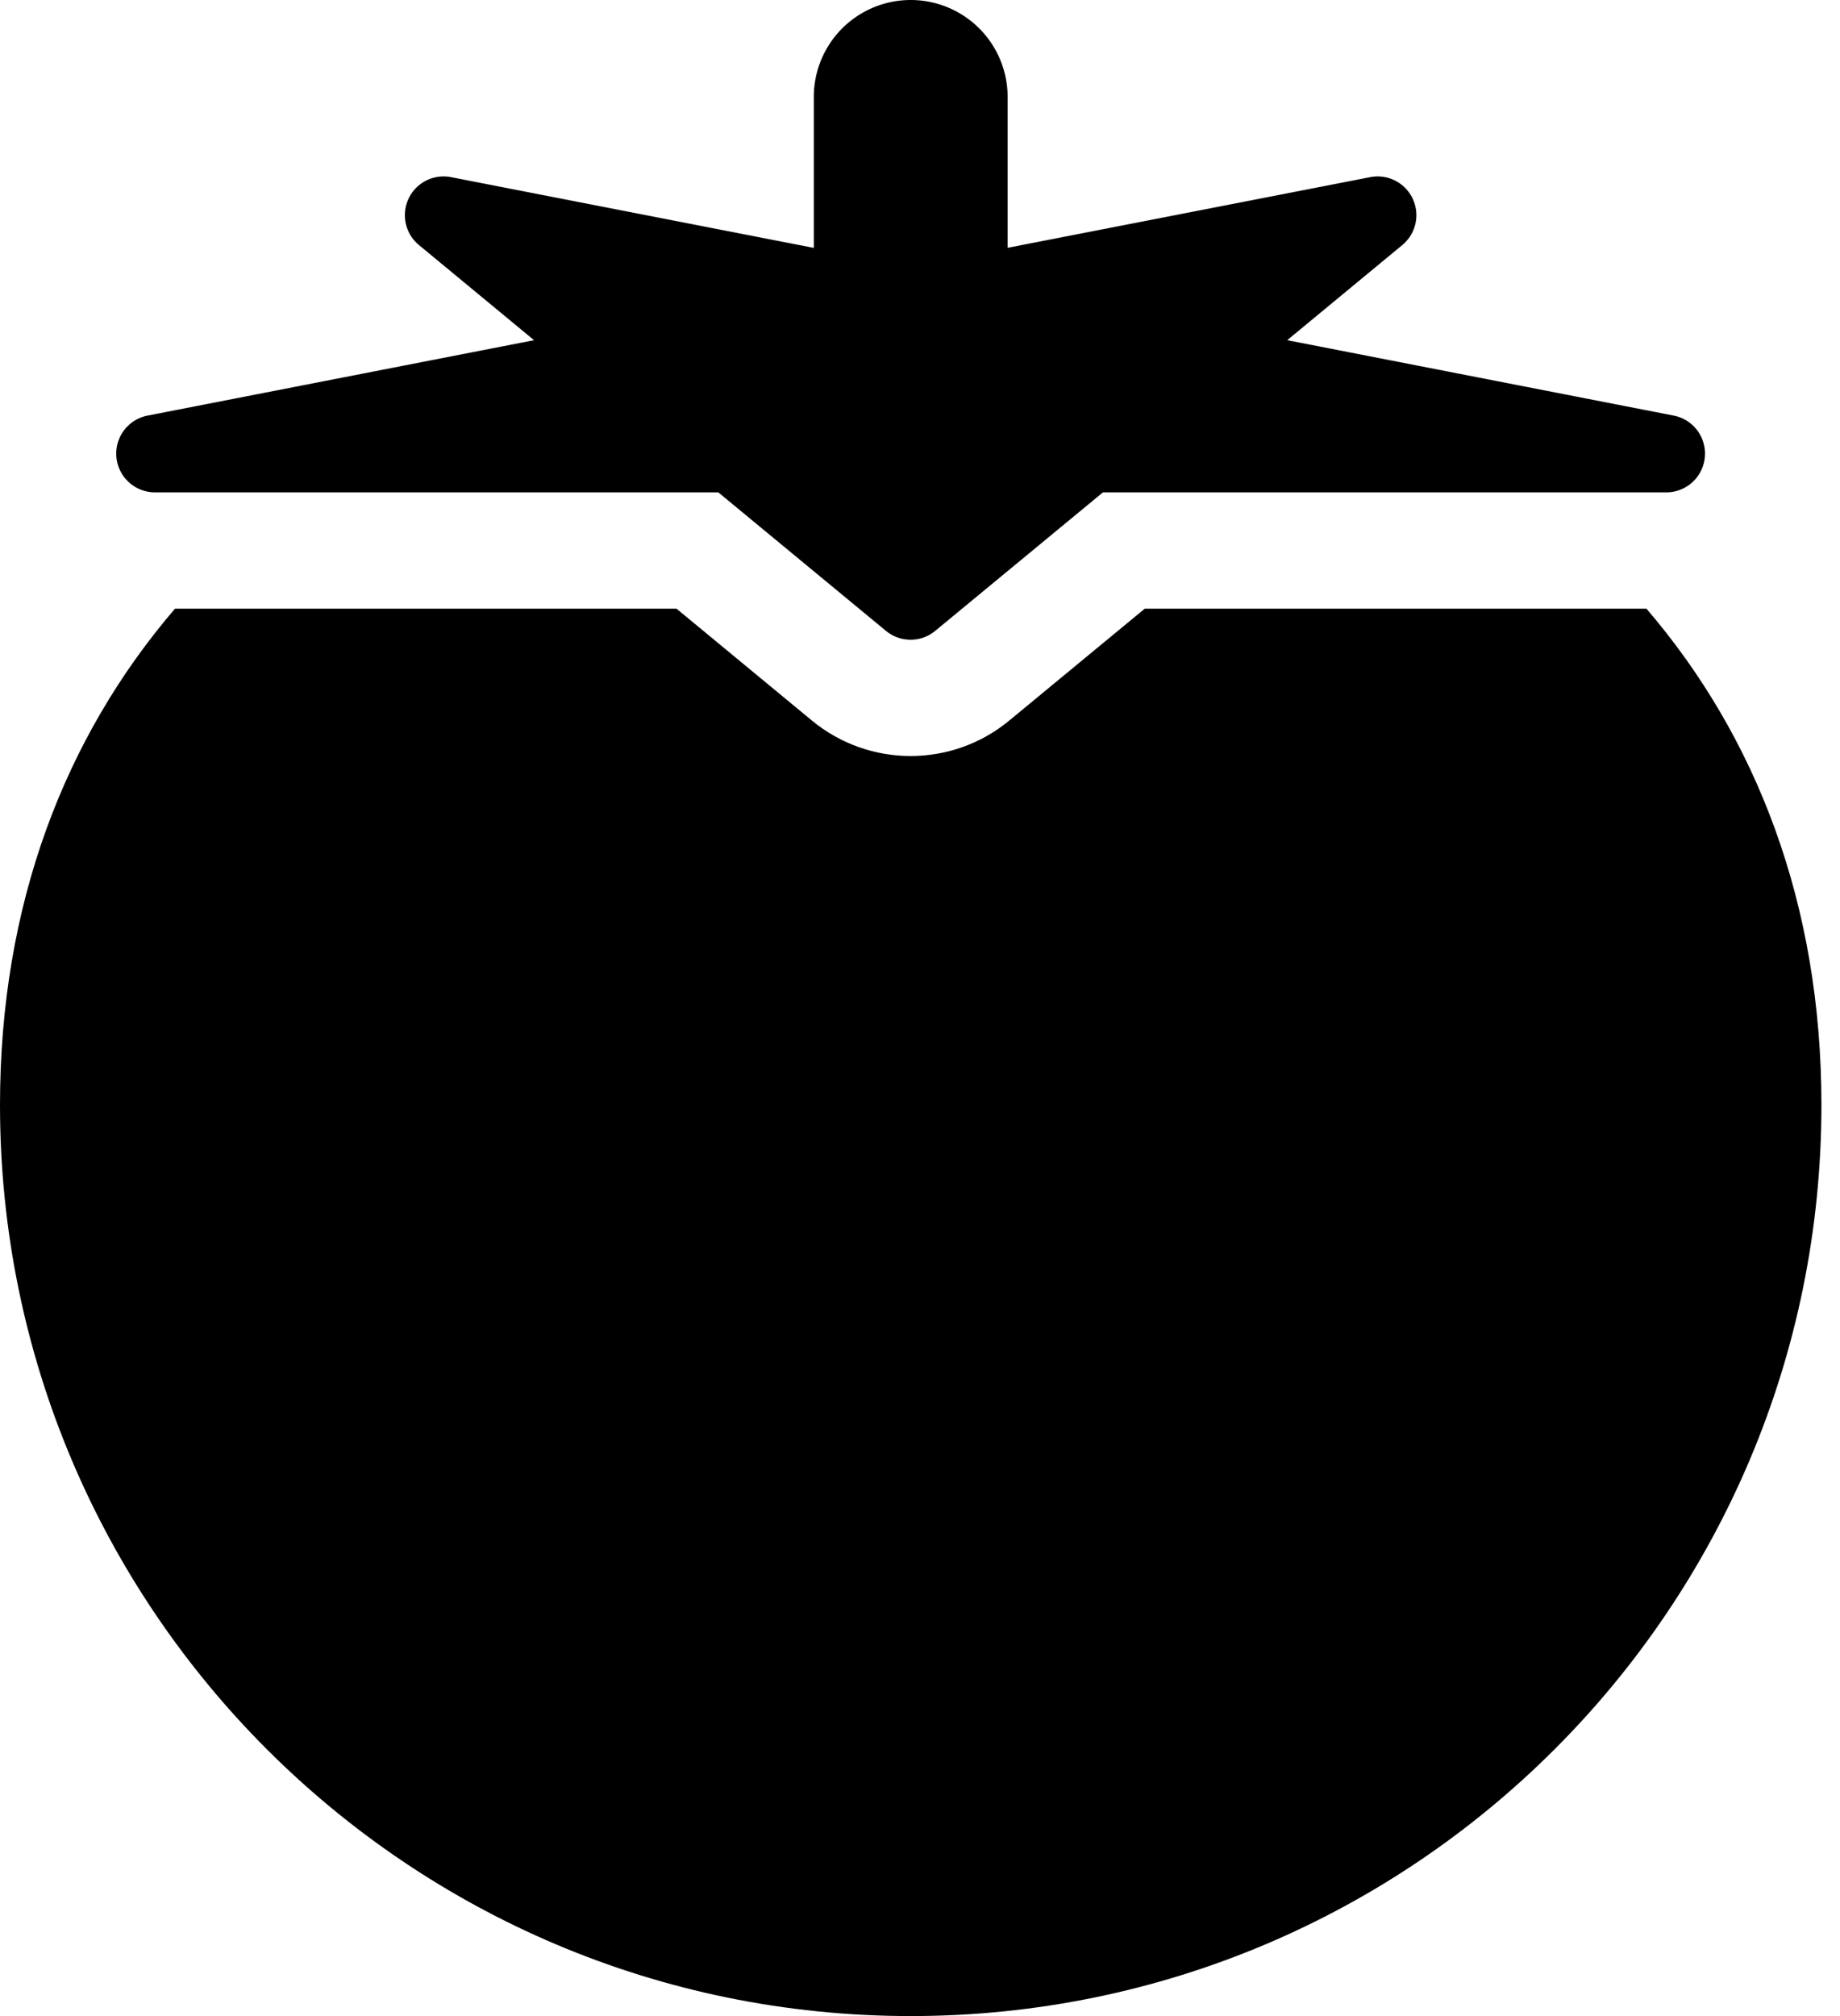 <svg class="icon" width="21" height="23" fill="none" xmlns="http://www.w3.org/2000/svg"><path d="M1.997 6.944h5.724L9.266 8.22c.654.54 1.6.54 2.253 0l1.546-1.276h5.726c1.256 1.464 1.997 3.37 1.997 5.662 0 5.74-4.653 10.394-10.394 10.394C4.654 23 0 18.346 0 12.606c0-2.291.741-4.198 1.997-5.662Z" fill="currentColor"/>
            <path fill-rule="evenodd" clip-rule="evenodd" d="m4.782 2.796 1.313 1.085-4.41.86a.442.442 0 0 0 .084.876h6.429l1.913 1.58c.164.135.4.135.563 0l1.914-1.58h6.428a.442.442 0 0 0 .085-.876l-4.41-.86 1.313-1.085a.442.442 0 0 0-.366-.775l-4.138.806V1.106a1.106 1.106 0 0 0-2.212 0v1.722l-4.14-.807a.442.442 0 0 0-.366.775Z" fill="currentColor"/>
        </svg>
